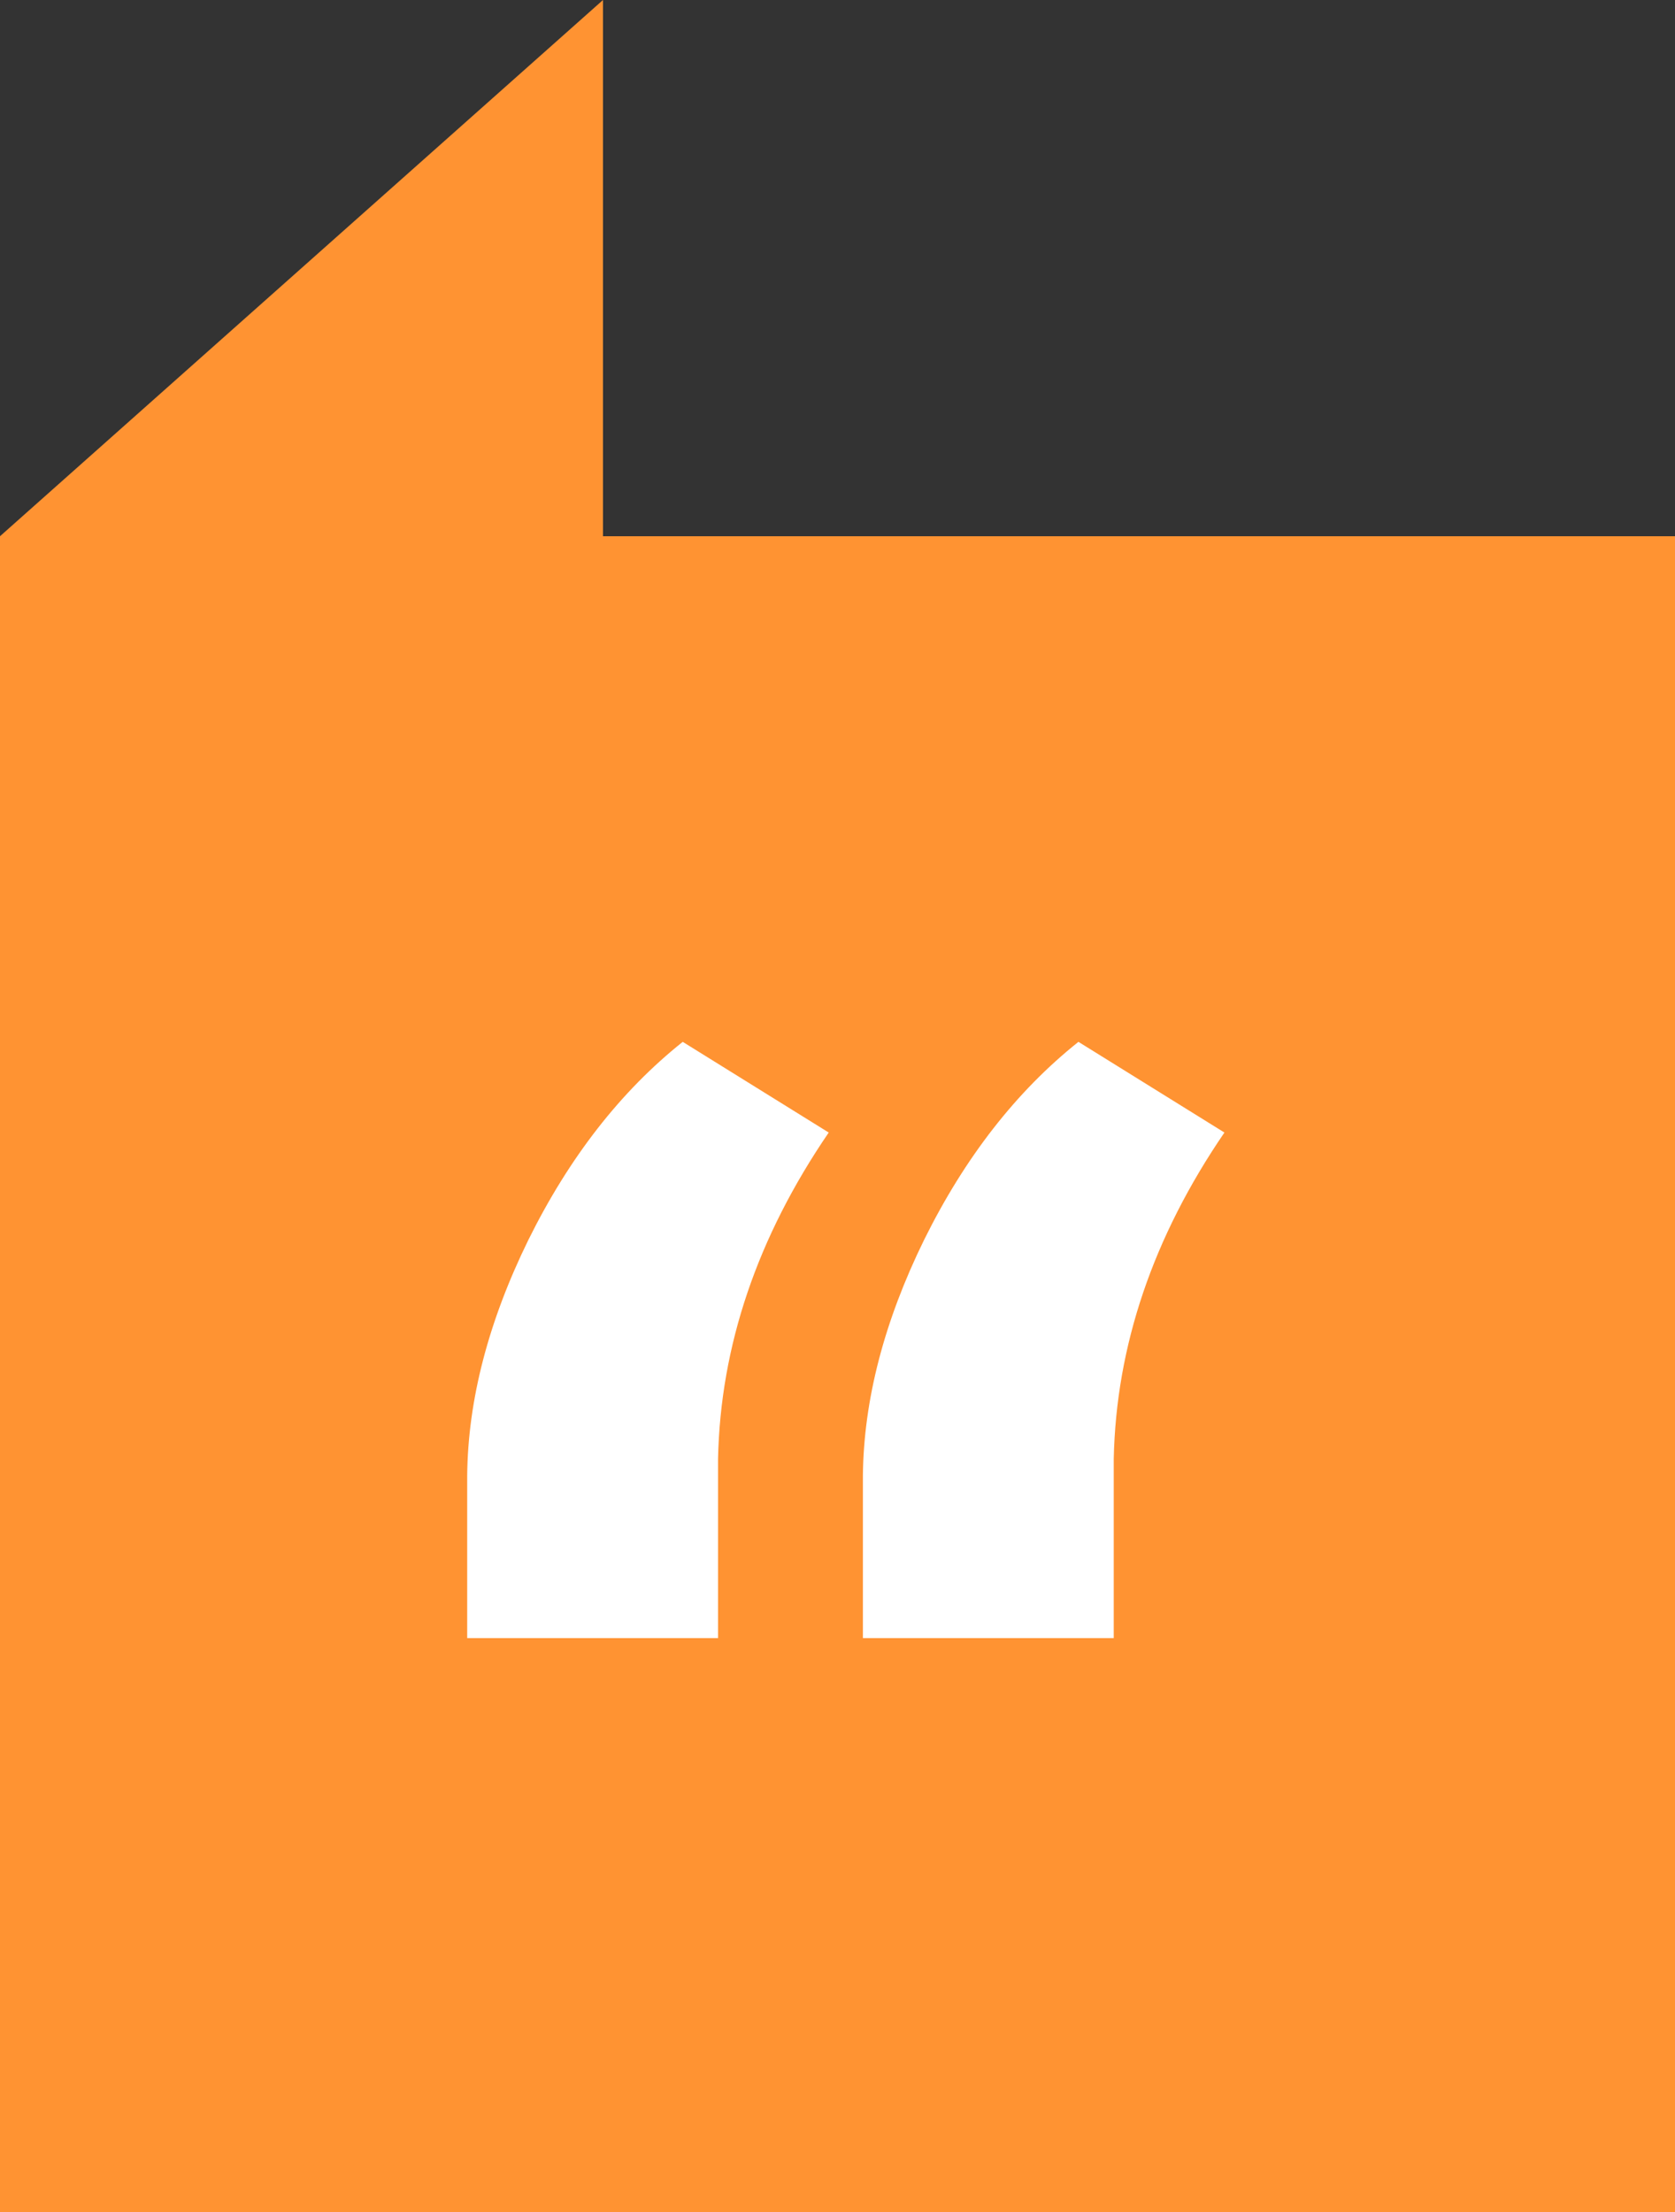 <svg width="25" height="33" viewBox="0 0 25 33" fill="none" xmlns="http://www.w3.org/2000/svg">
<rect x="0" y="0" width="25" height="33" fill="#333333" stroke="none"/>
<rect y="8" width="25" height="25" fill="#FF9332"/>
<path d="M9 0L0 8H9V0Z" fill="#FF9332"/>
<path d="M10.19 15.543L12.369 16.896C11.303 18.455 10.752 20.078 10.717 21.766V24.438H6.973V22.012C6.984 20.887 7.289 19.715 7.887 18.496C8.496 17.266 9.264 16.281 10.19 15.543ZM16.096 15.543L18.275 16.896C17.209 18.455 16.658 20.078 16.623 21.766V24.438H12.879V22.012C12.891 20.887 13.195 19.715 13.793 18.496C14.402 17.266 15.17 16.281 16.096 15.543Z" fill="white"/>
</svg>
